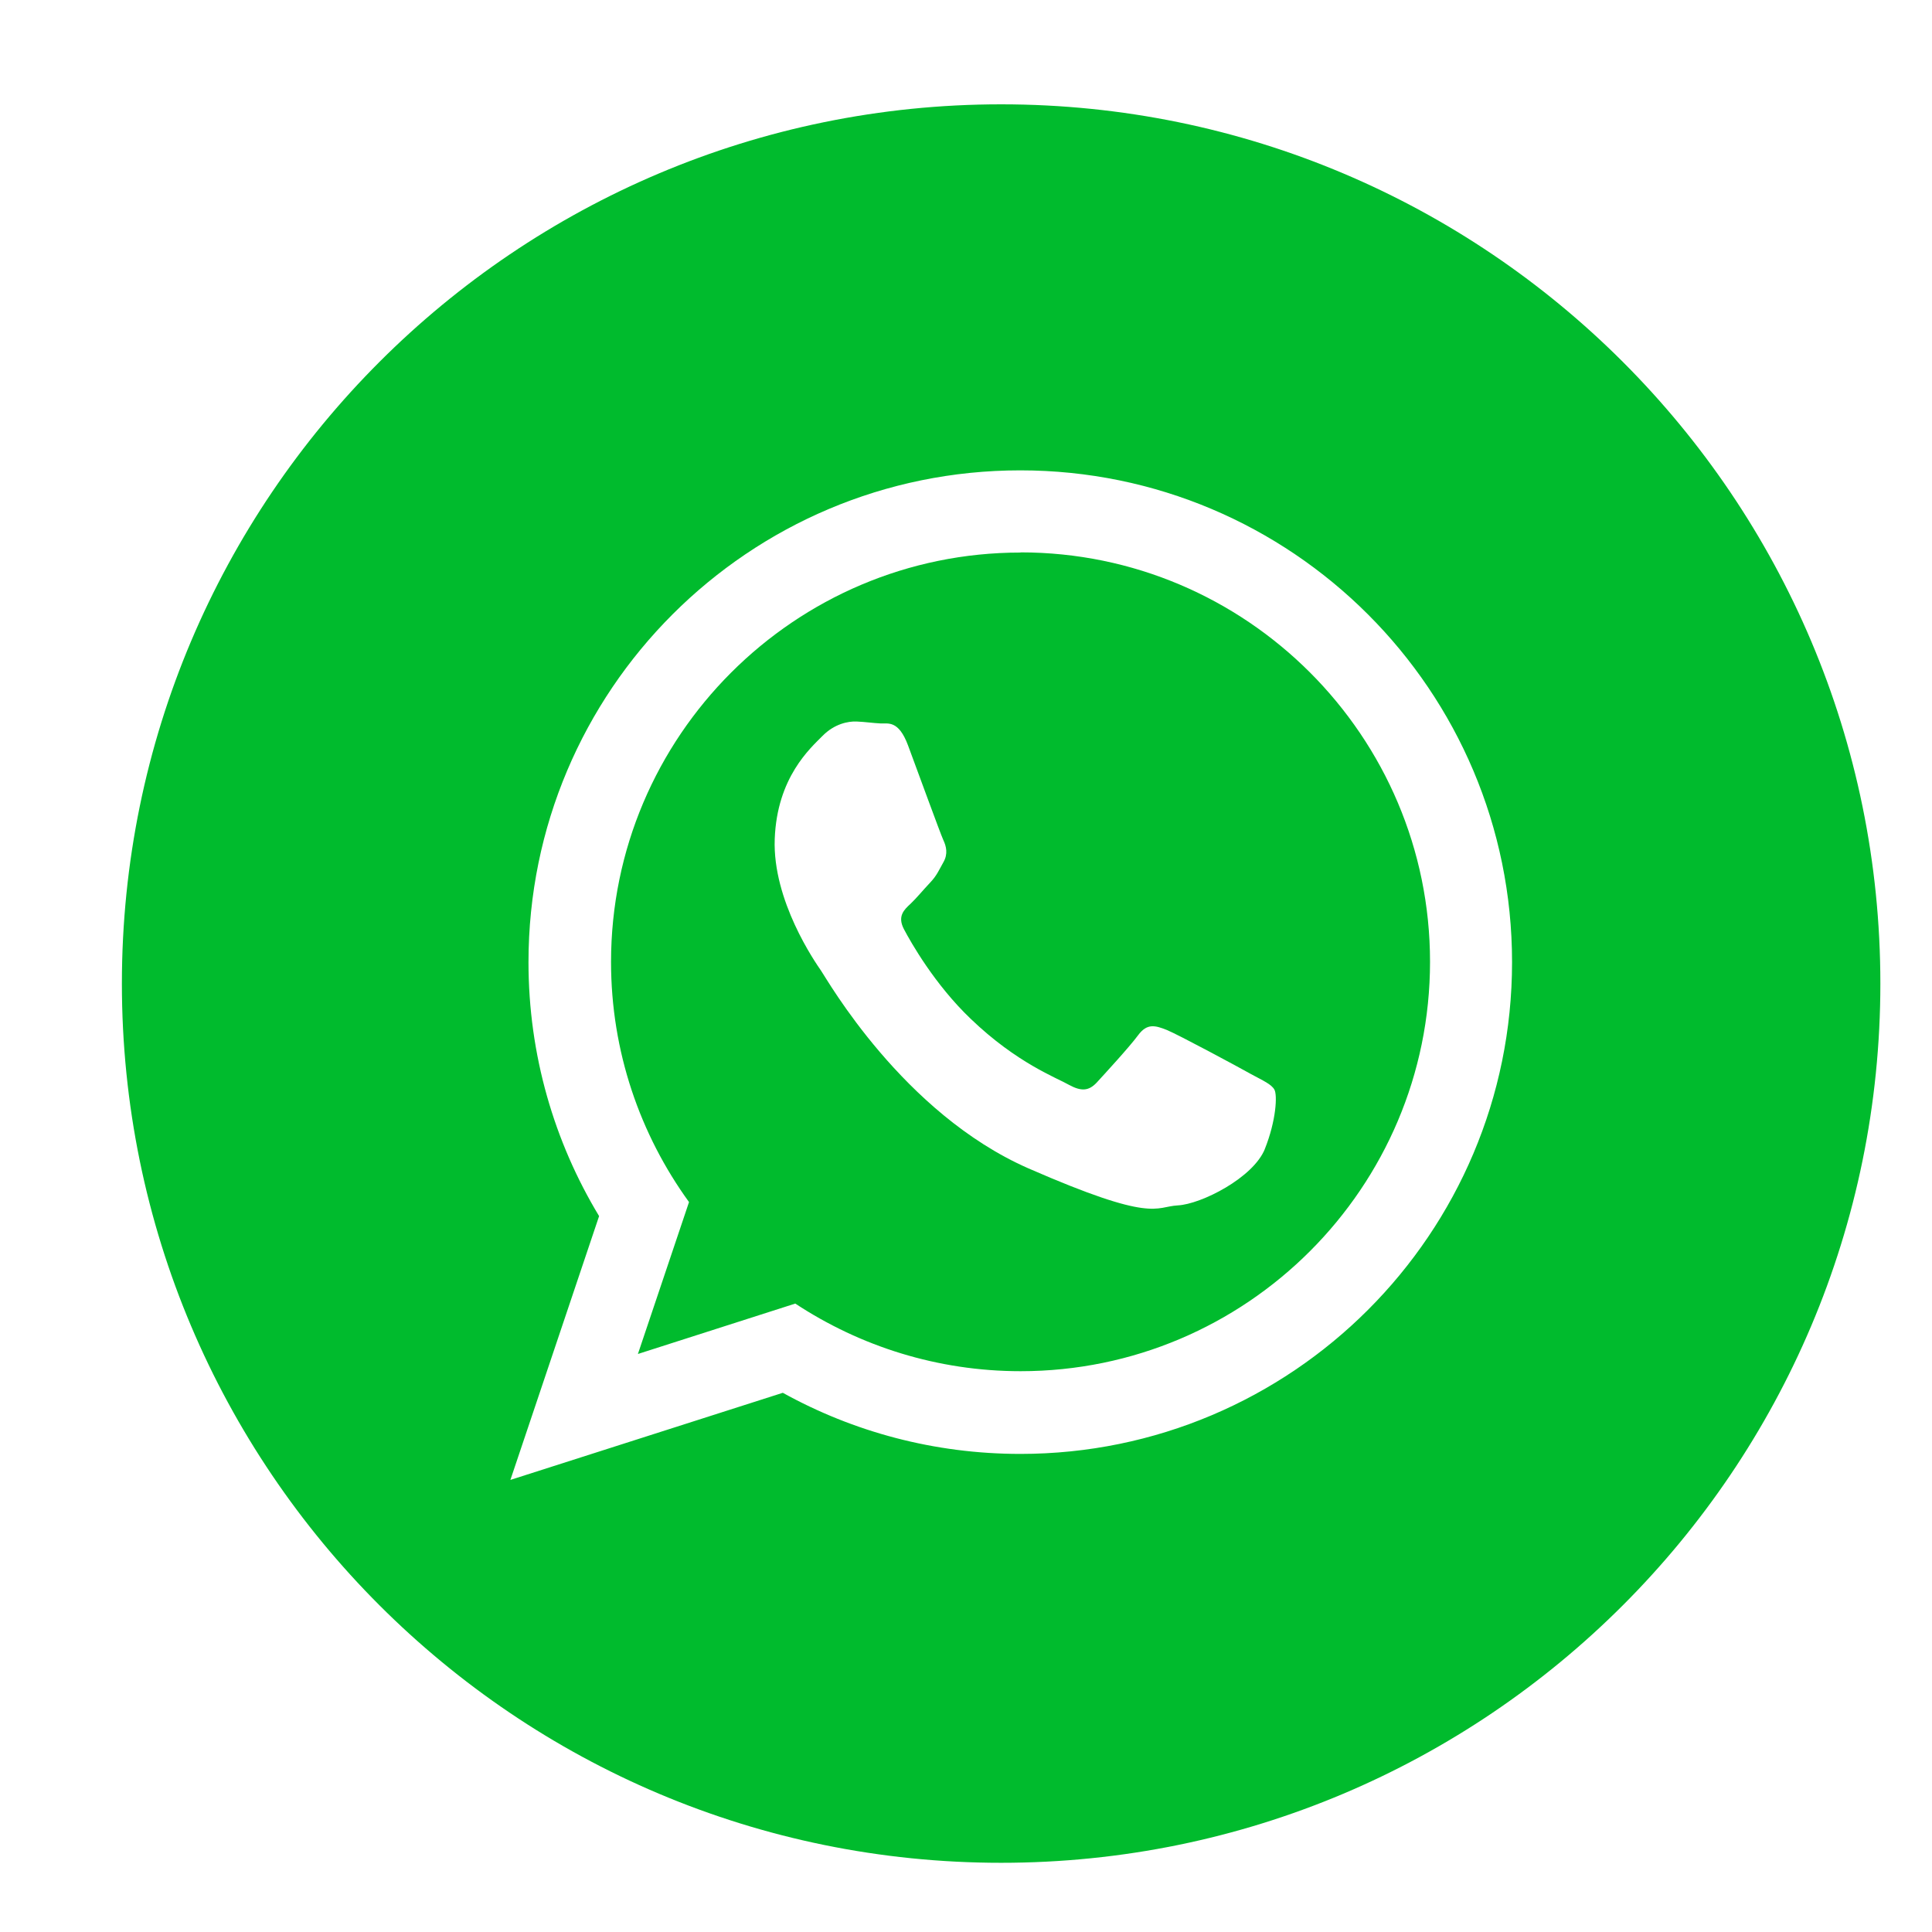 <?xml version="1.0" encoding="UTF-8"?>
<svg id="Capa_1" data-name="Capa 1" xmlns="http://www.w3.org/2000/svg" xmlns:xlink="http://www.w3.org/1999/xlink" viewBox="0 0 110 110">
  <defs>
    <style>
      .cls-1 {
        fill: #00bb2d;
        stroke-width: 0px;
      }

      .cls-2 {
        filter: url(#drop-shadow-2);
      }
    </style>
    <filter id="drop-shadow-2" filterUnits="userSpaceOnUse">
      <feOffset dx="2" dy="1"/>
      <feGaussianBlur result="blur" stdDeviation="2"/>
      <feFlood flood-color="#000" flood-opacity=".35"/>
      <feComposite in2="blur" operator="in"/>
      <feComposite in="SourceGraphic"/>
    </filter>
  </defs>
  <g class="cls-2">
    <path class="cls-1" d="m56.1,30.46c-12.85,0-23.31,10.46-23.31,23.31,0,5.1,1.65,9.82,4.44,13.67l-2.91,8.65,8.96-2.87c3.69,2.43,8.1,3.85,12.83,3.85,12.86,0,23.31-10.46,23.31-23.31s-10.46-23.31-23.31-23.31h0Zm13.92,33.95c-.66,1.65-3.63,3.15-4.96,3.22-1.31.07-1.35,1.02-8.51-2.11-7.15-3.14-11.46-10.76-11.8-11.25-.34-.49-2.77-3.99-2.64-7.5.13-3.52,2.04-5.18,2.72-5.87s1.46-.84,1.94-.82.95.09,1.37.11,1.02-.2,1.56,1.25c.54,1.45,1.84,5.02,2.01,5.39.17.36.27.79.01,1.25s-.38.77-.76,1.17-.79.9-1.12,1.21c-.37.34-.76.71-.37,1.45.39.74,1.74,3.13,3.79,5.09,2.64,2.54,4.92,3.37,5.61,3.77.7.38,1.12.34,1.56-.12.43-.47,1.86-2.02,2.37-2.71s.97-.56,1.63-.3c.64.26,4.1,2.12,4.79,2.51.7.38,1.17.58,1.34.89.17.3.11,1.74-.55,3.39v-.02Z"/>
    <path class="cls-1" d="m55,4.94C27.36,4.94,4.94,27.36,4.94,55s22.41,50.06,50.06,50.06,50.06-22.41,50.06-50.06S82.64,4.94,55,4.94Zm1.1,76.84c-4.91,0-9.52-1.26-13.53-3.48l-15.51,4.96,5.05-15.02c-2.55-4.22-4.02-9.17-4.02-14.46,0-15.47,12.54-28,28-28s28,12.54,28,28-12.54,28-28,28Z"/>
  </g>
</svg>
